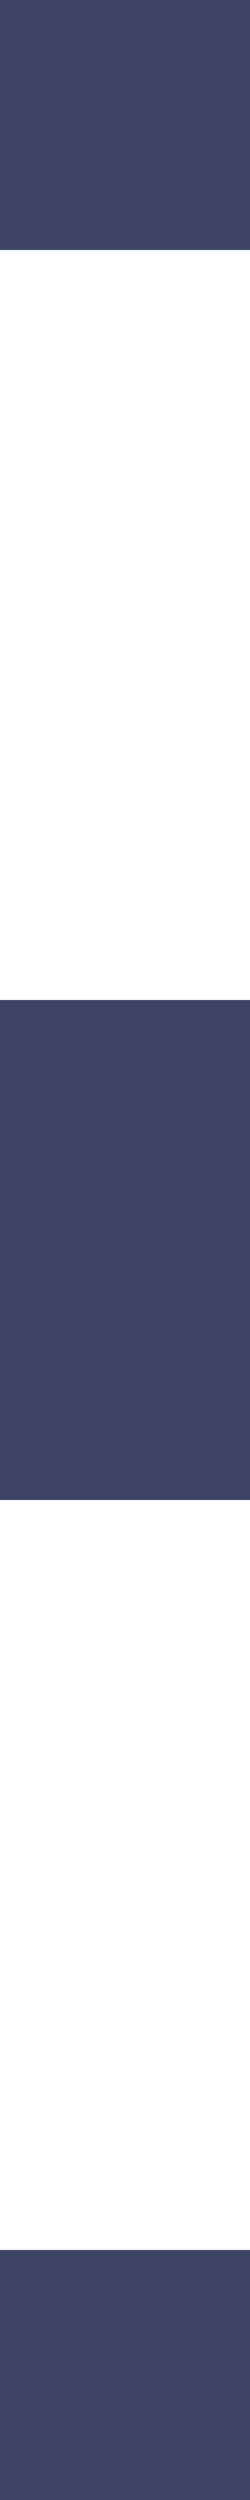 <svg xmlns="http://www.w3.org/2000/svg" viewBox="0 0 1 10" enable-background="new 0 0 1 10"><g stroke="#3D4363" stroke-miterlimit="10" fill="none"><path d="M.5 0v1"/><path stroke-dasharray="2,3" d="M.5 4v4"/><path d="M.5 9v1"/></g></svg>